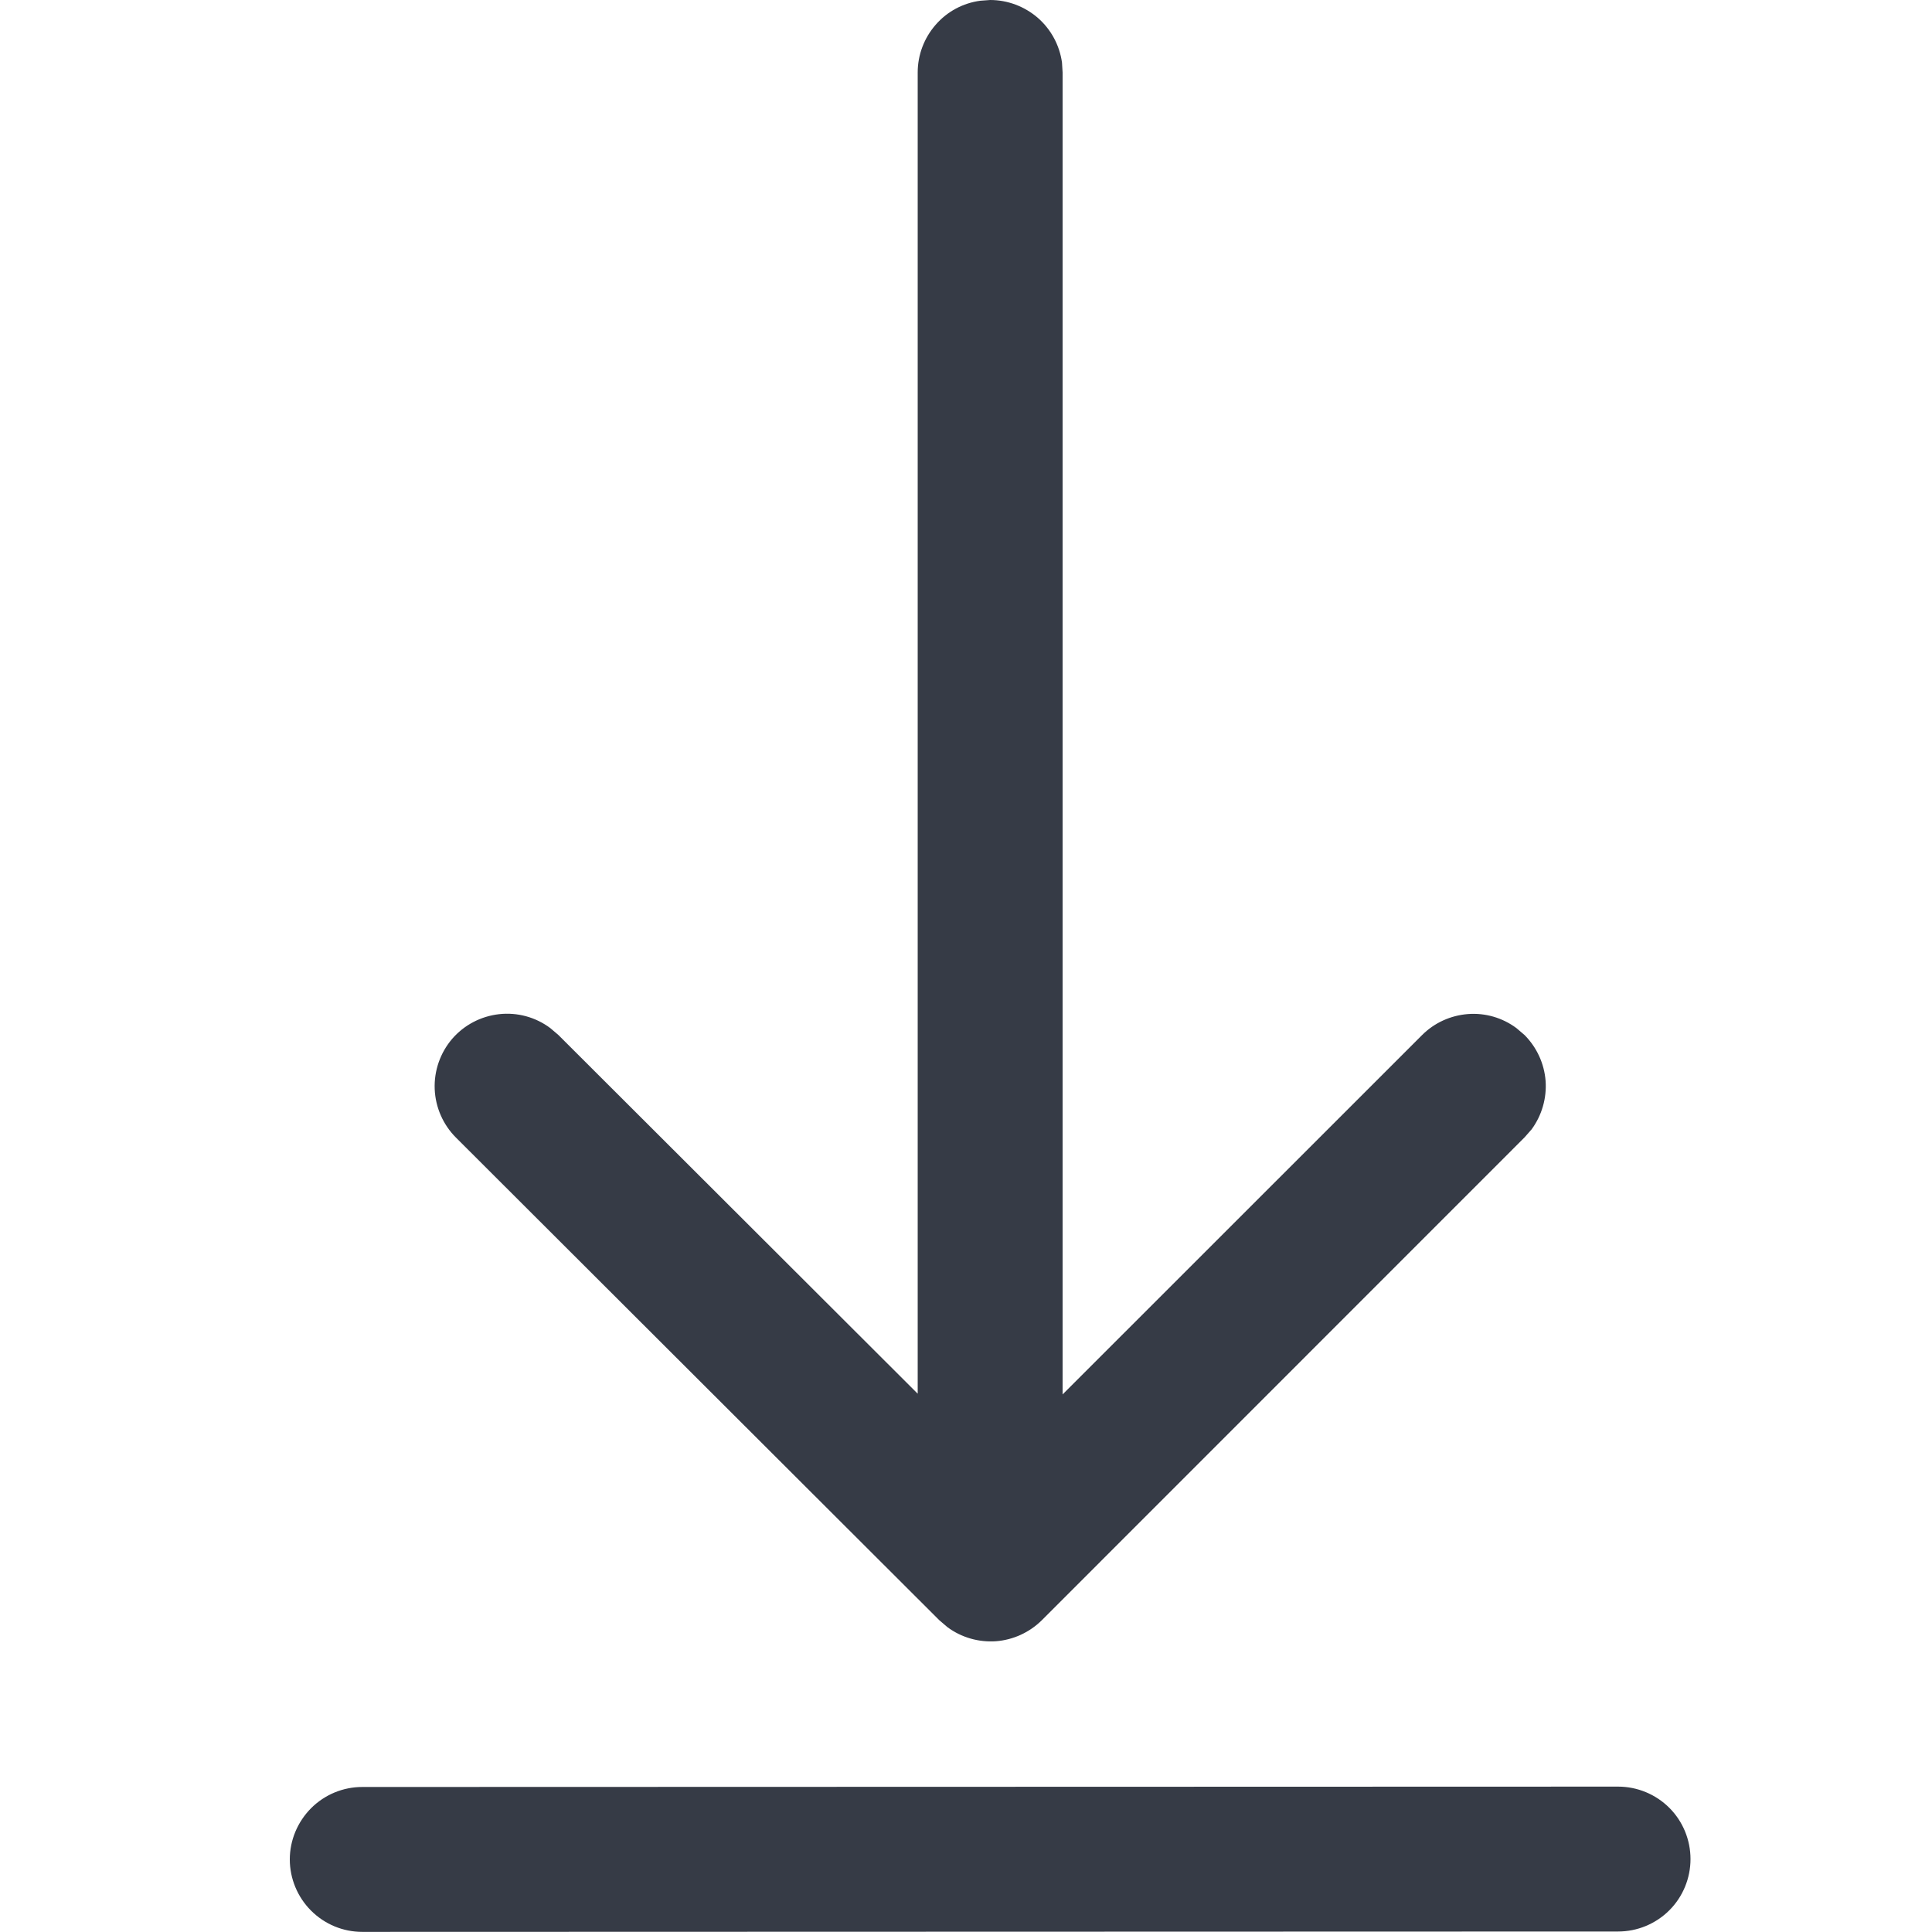 <svg width="16" height="16" viewBox="0 0 16 16" fill="none" xmlns="http://www.w3.org/2000/svg">
<path d="M13.4 14.796C13.559 14.796 13.712 14.859 13.825 14.972C13.937 15.084 14 15.237 14 15.396C14 15.555 13.937 15.708 13.825 15.82C13.712 15.933 13.559 15.996 13.4 15.996L3 15.999C2.841 15.999 2.689 15.936 2.576 15.823C2.464 15.711 2.4 15.558 2.4 15.399C2.4 15.24 2.464 15.088 2.576 14.975C2.689 14.862 2.841 14.799 3 14.799L13.4 14.796ZM8.119 0.006L8.2 0C8.345 6.11432e-06 8.485 0.053 8.595 0.148C8.704 0.243 8.775 0.375 8.795 0.518L8.8 0.6L8.8 11.548L11.777 8.572C11.879 8.47 12.014 8.409 12.157 8.398C12.3 8.387 12.442 8.428 12.558 8.514L12.626 8.572C12.727 8.674 12.789 8.808 12.8 8.952C12.81 9.095 12.769 9.237 12.684 9.353L12.625 9.42L8.628 13.418C8.526 13.519 8.391 13.581 8.248 13.592C8.105 13.602 7.962 13.561 7.847 13.476L7.779 13.418L3.776 9.421C3.669 9.314 3.606 9.17 3.6 9.019C3.594 8.867 3.646 8.719 3.744 8.604C3.843 8.489 3.982 8.416 4.133 8.399C4.284 8.382 4.435 8.423 4.557 8.514L4.624 8.571L7.6 11.542L7.6 0.6C7.6 0.455 7.653 0.315 7.748 0.206C7.843 0.096 7.975 0.025 8.119 0.006L8.2 0L8.119 0.006Z" fill="#363B46"/>
</svg>
